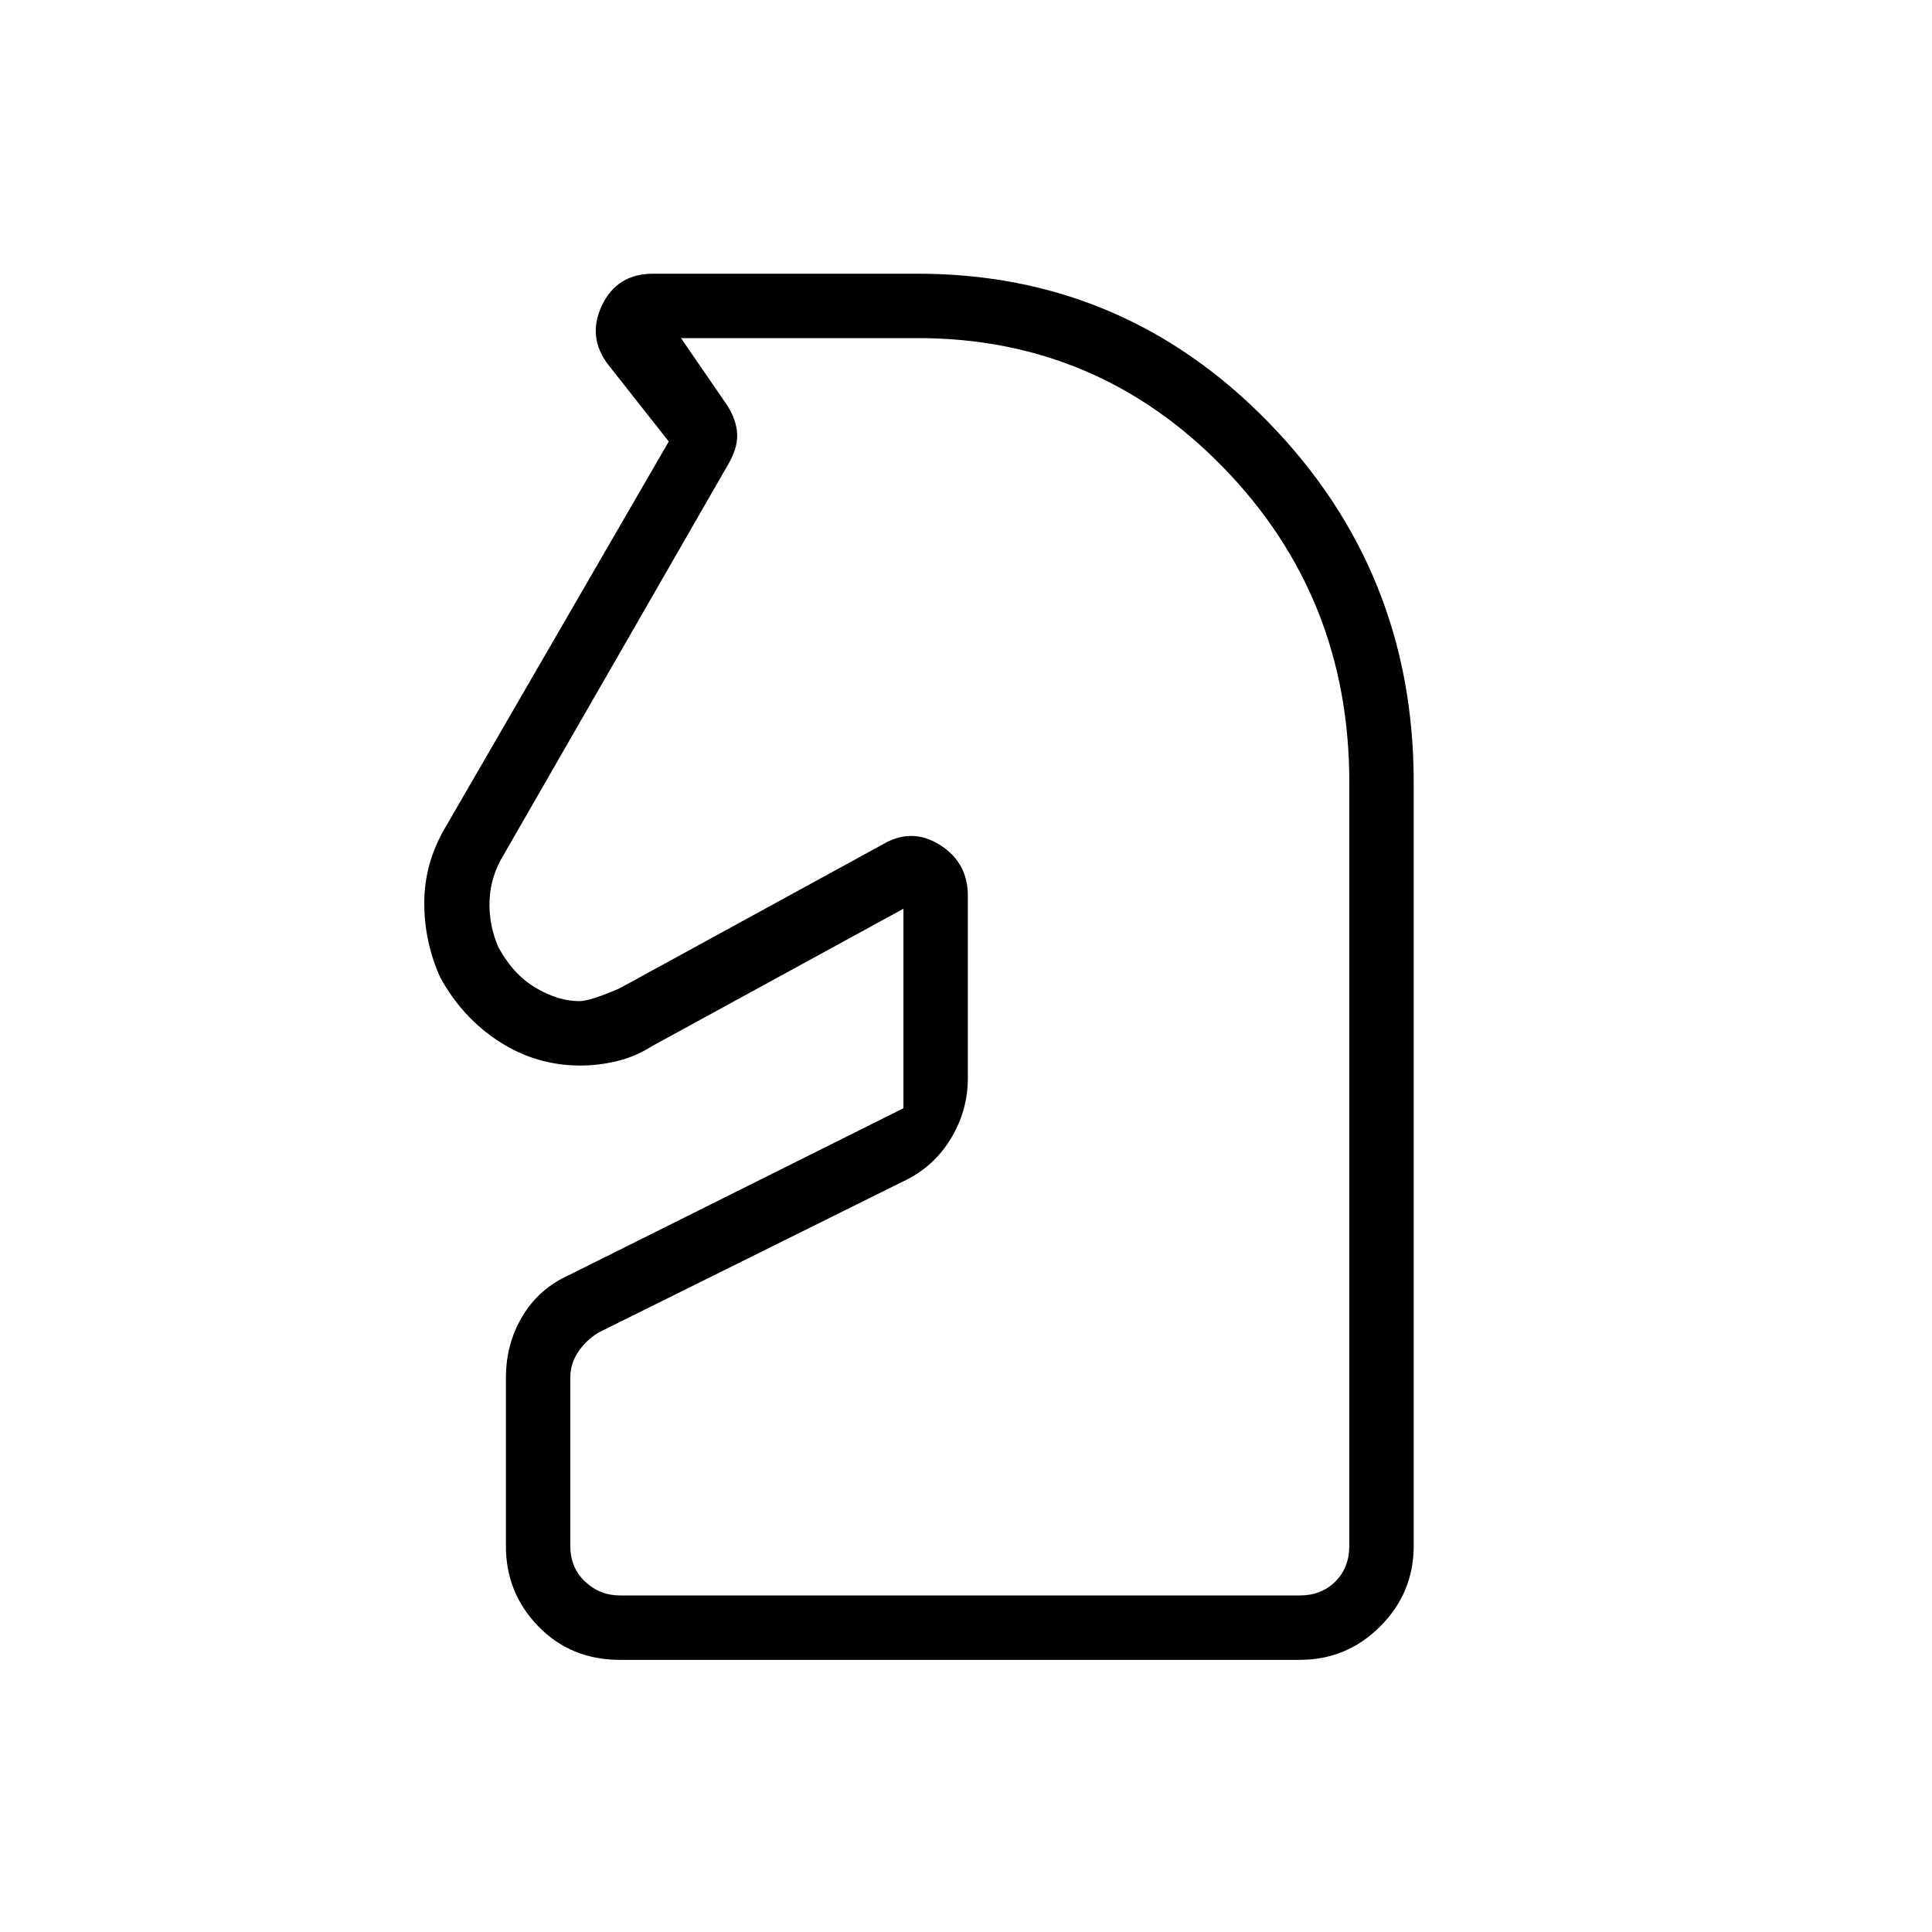 <svg xmlns="http://www.w3.org/2000/svg" height="20" viewBox="0 -960 960 960" width="20"><path d="M308-135.23q-24.32 0-40.47-16.61-16.15-16.6-16.15-39.92v-83.53q0-17.02 8.31-30.83 8.31-13.8 23.46-20.5l165.77-82.69v-99.15l-124.84 68.23q-8.22 5.23-17.38 7.46-9.16 2.23-18.32 2.23-21.96 0-40.36-11.92t-29.33-32q-7.92-17.62-7.86-37.14.06-19.53 10.32-37.02l111.16-192-29.95-37.98q-10.74-13.86-3.26-29.63Q306.59-824 324.56-824H456q102.44 0 174.45 74 72.01 74 72.01 178.62v379.53q0 23.36-16.63 39.99-16.63 16.63-39.98 16.63H308Zm0-32h337.85q10.77 0 17.69-6.92 6.92-6.93 6.92-17.7v-379.53q0-91.93-62.55-156.27Q545.36-792 456-792H338.38l21.31 31q5.46 7.46 6.46 14.88 1 7.43-3.88 16.12L250.08-534.92q-6.31 10.35-6.81 22.26-.5 11.91 4.27 23.12 7.31 13.62 18.52 20.31 11.22 6.69 21.78 6.69 5.31 0 19.93-6.31l130.92-71.61q14.43-8.46 28.33.29 13.9 8.75 13.9 25.28v90.44q0 16.52-8.69 30.61-8.69 14.1-23.85 21.07l-151.15 75q-6.15 3.85-10 9.62-3.85 5.77-3.85 12.69v83.61q0 10.77 7.31 17.7 7.31 6.92 17.31 6.92Zm140.92-341.23Z"/></svg>